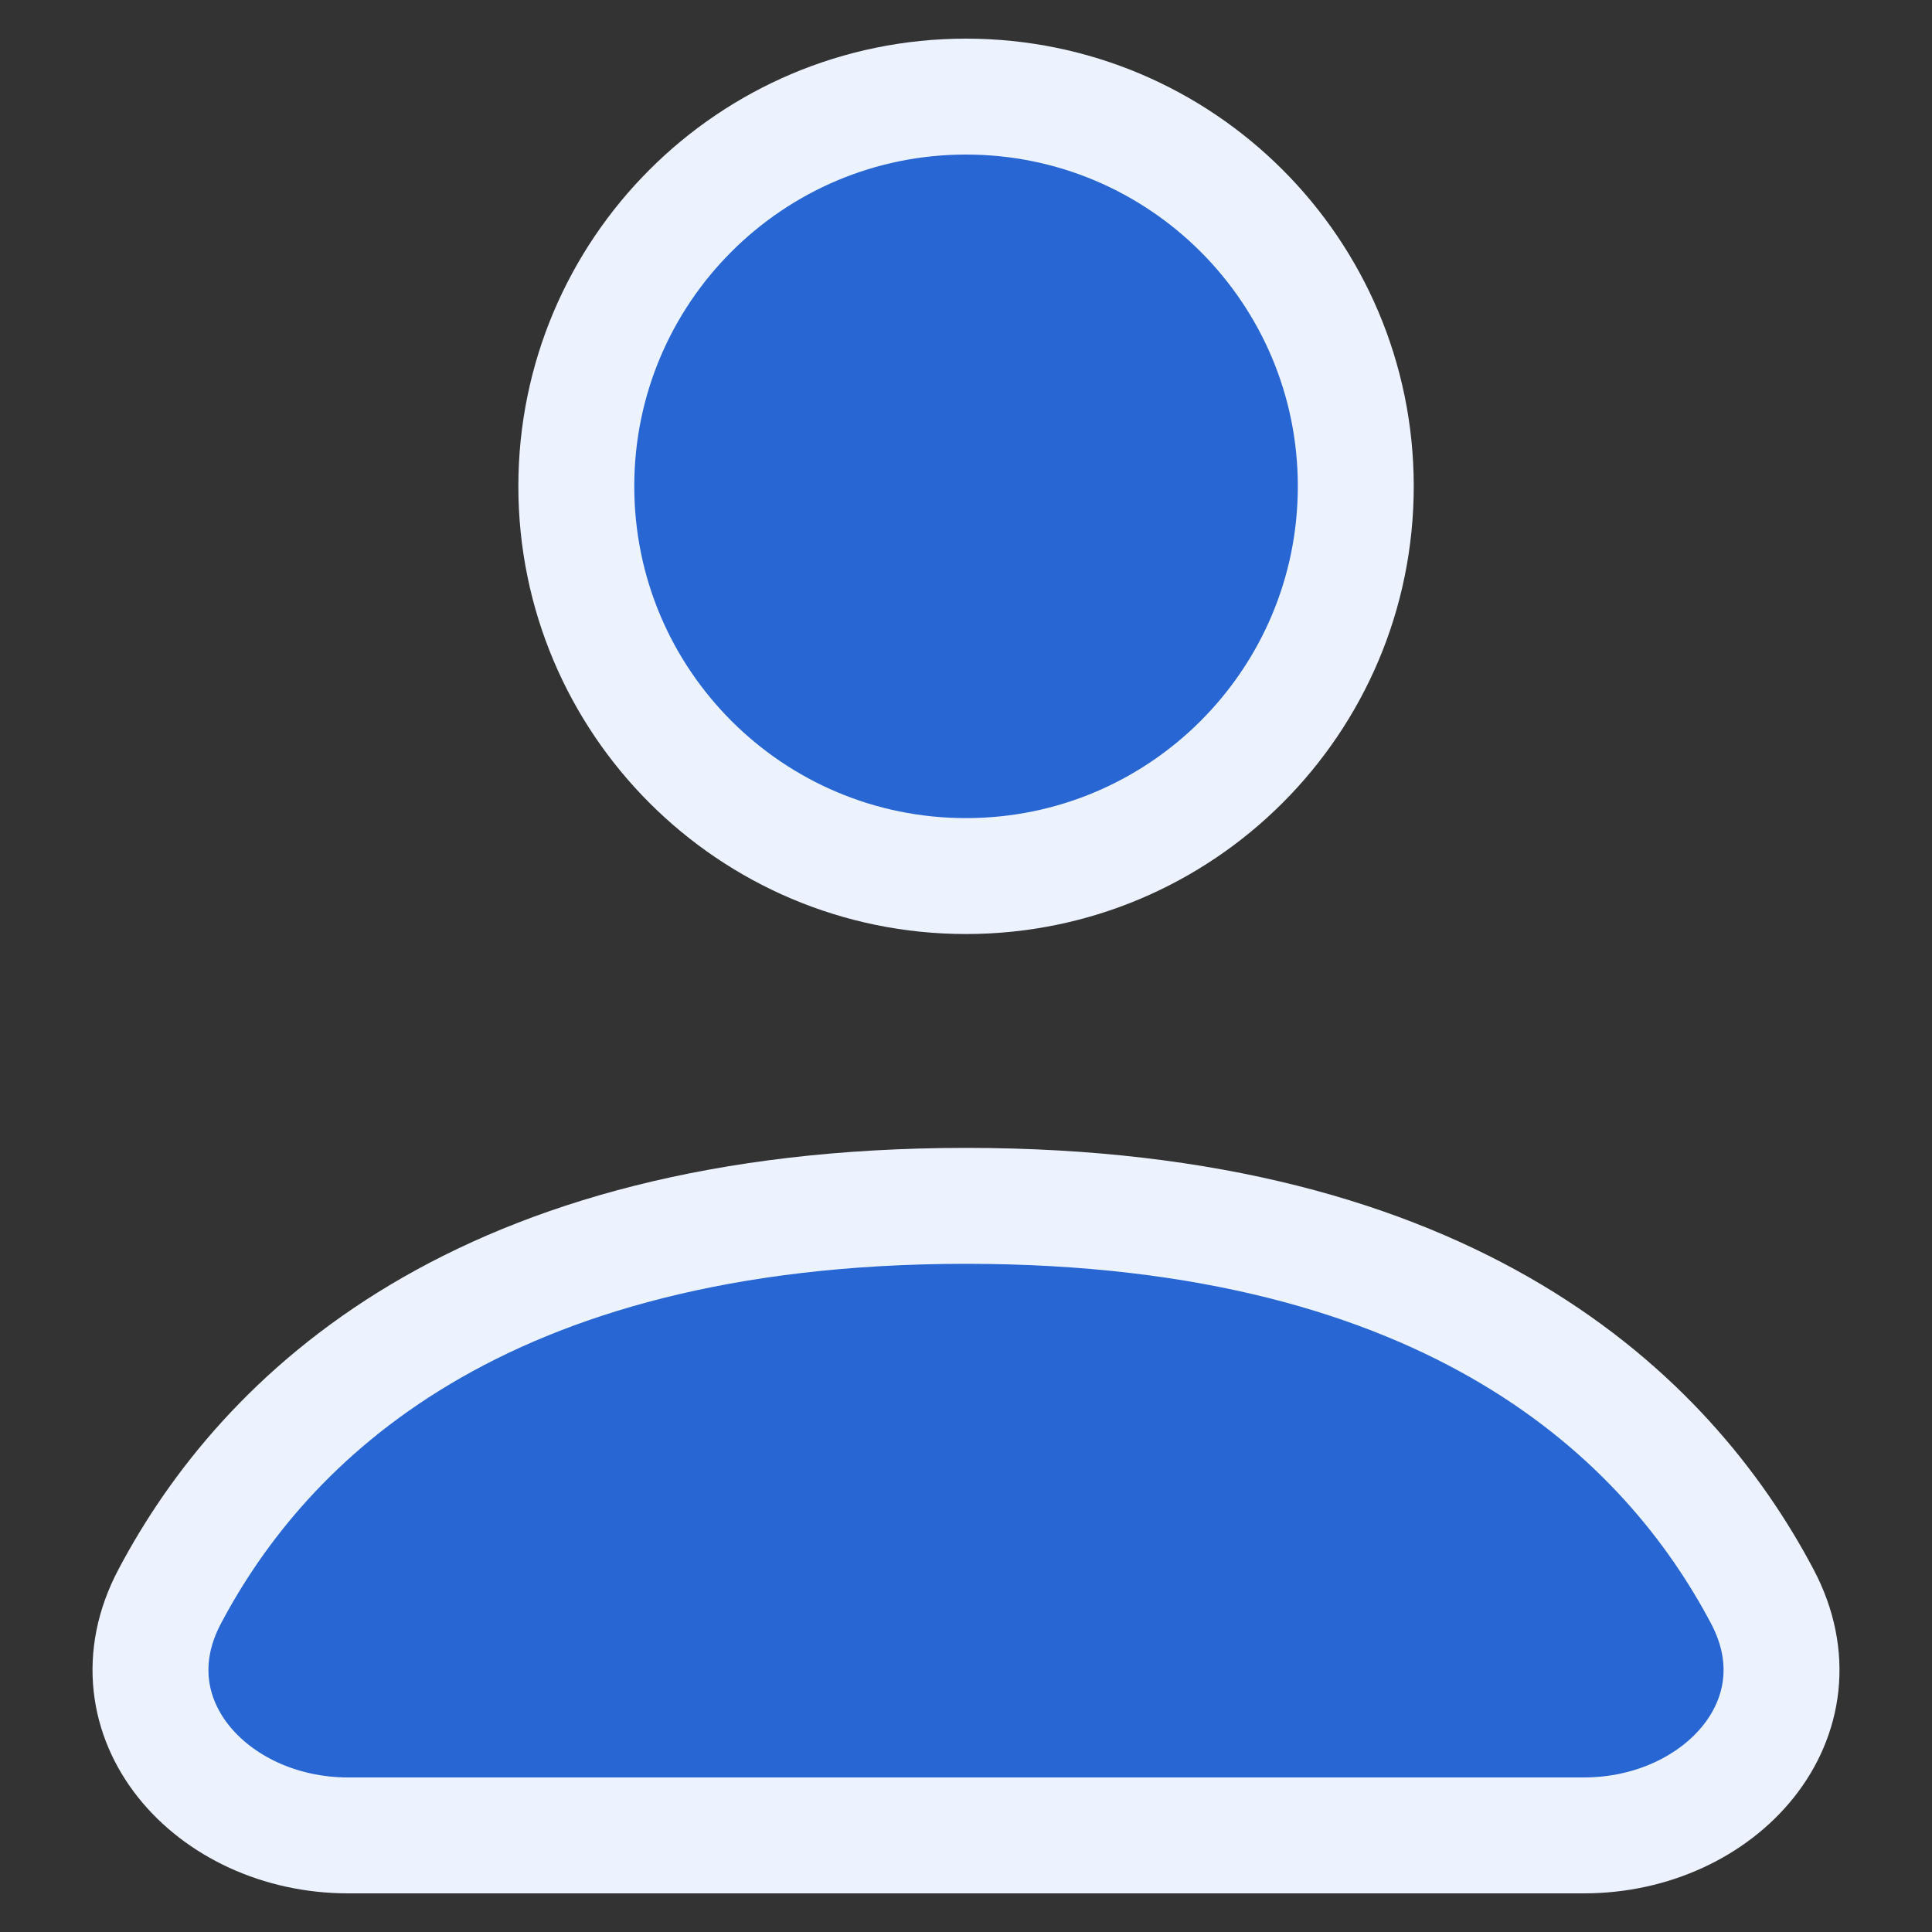 <svg width="20" height="20" viewBox="0 0 20 20" fill="none" xmlns="http://www.w3.org/2000/svg">
<rect x="0" y="0" width="20" height="20" fill="#333333" stroke="none"/>
<path d="M10 9.069C12.228 9.069 14.035 7.263 14.035 5.034C14.035 2.806 12.228 1 10 1C7.772 1 5.966 2.806 5.966 5.034C5.966 7.263 7.772 9.069 10 9.069Z" fill="#2866D3"/>
<path d="M3.604 19H16.396C17.814 19 18.906 17.781 18.244 16.528C17.27 14.684 15.05 12.483 10 12.483C4.95 12.483 2.73 14.684 1.756 16.528C1.094 17.781 2.186 19 3.604 19Z" fill="#2866D3"/>
<path d="M10 9.069C12.228 9.069 14.035 7.263 14.035 5.034C14.035 2.806 12.228 1 10 1C7.772 1 5.966 2.806 5.966 5.034C5.966 7.263 7.772 9.069 10 9.069Z" stroke="#ECF3FF" stroke-width="1.2" stroke-linecap="round" stroke-linejoin="round"/>
<path d="M3.604 19H16.396C17.814 19 18.906 17.781 18.244 16.528C17.27 14.684 15.05 12.483 10 12.483C4.95 12.483 2.73 14.684 1.756 16.528C1.094 17.781 2.186 19 3.604 19Z" stroke="#ECF3FF" stroke-width="1.2" stroke-linecap="round" stroke-linejoin="round"/>
</svg>
